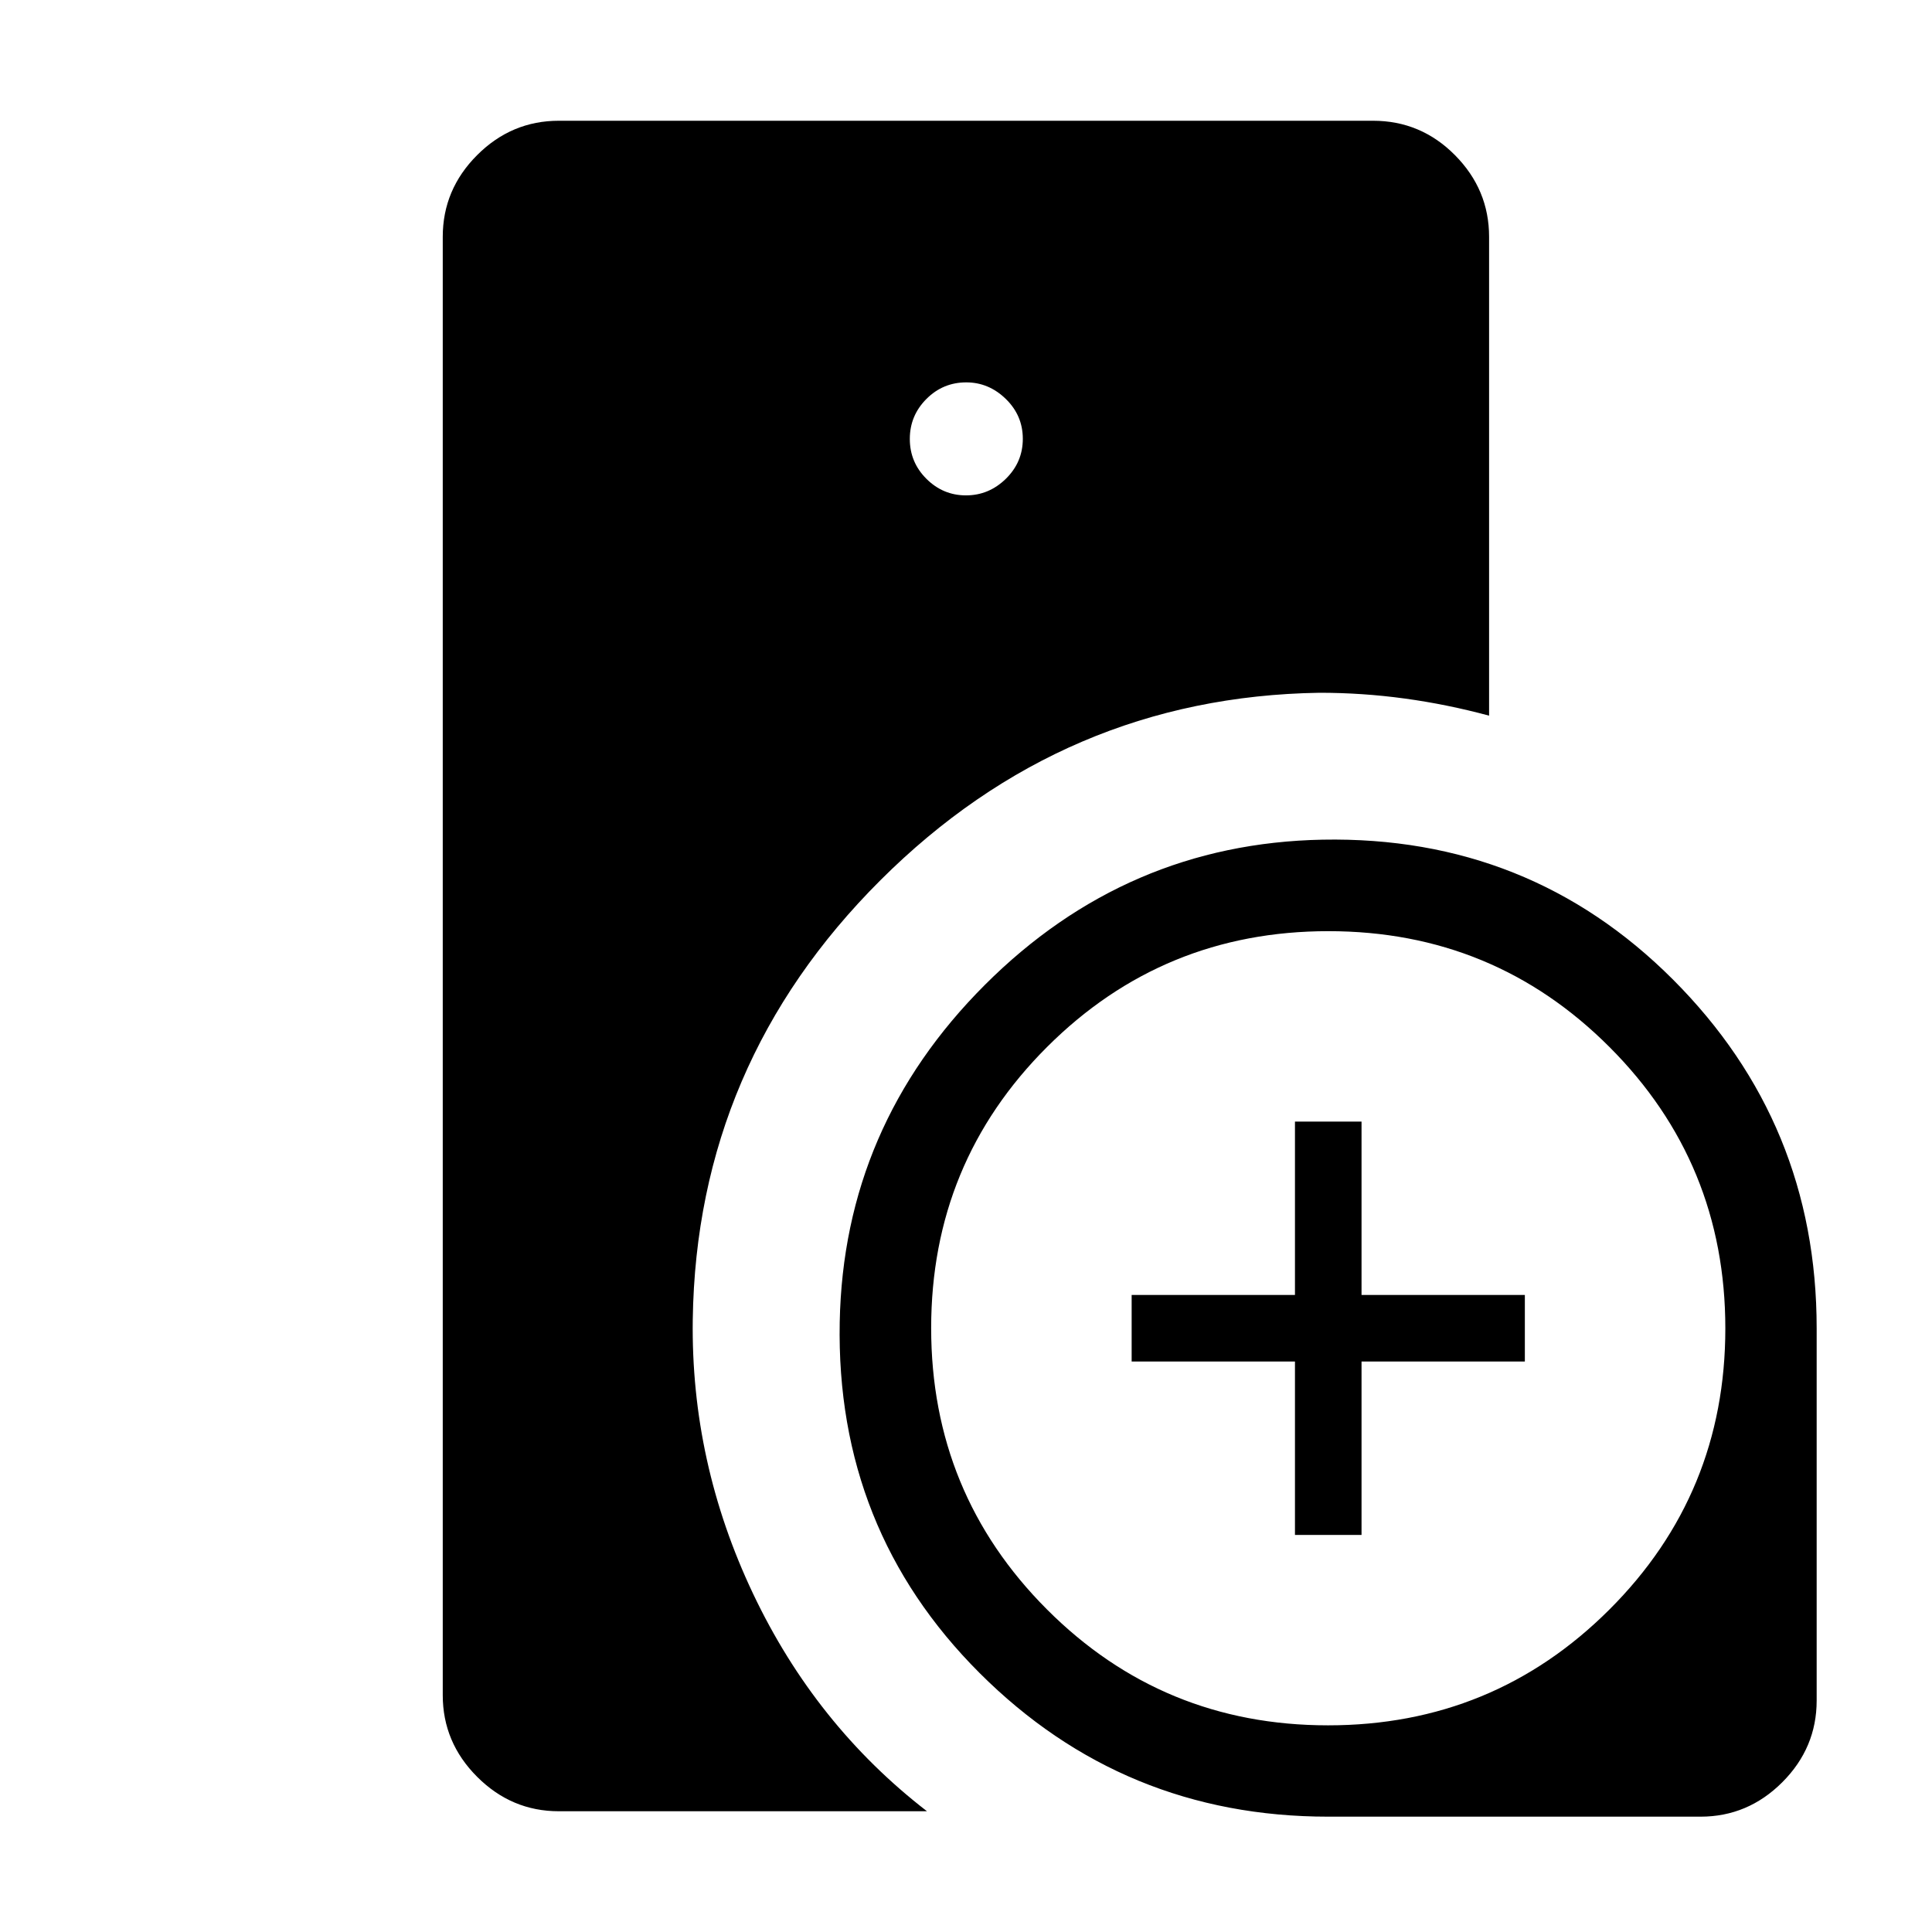 <svg xmlns="http://www.w3.org/2000/svg" height="48" viewBox="0 -960 960 960" width="48"><path d="M660-57.31q-101.8 0-173.25-71.38-71.44-71.39-69.5-174.31 1.88-97.4 72.16-167.65 70.28-70.24 167.74-72.12 102.77-1.92 174.16 69.52Q902.69-401.8 902.69-300v185q0 23.5-17.09 40.6-17.1 17.09-40.6 17.09H660Zm-16.54-140v-86.15h-81.15v-33.08h81.15v-86.15h33.08v86.15h81.15v33.08h-81.15v86.15h-33.08ZM277.69-60q-23.5 0-40.59-17.1Q220-94.19 220-117.69v-724.62q0-23.53 17.08-40.61T277.69-900h404.54q23.8 0 40.74 17.1 16.95 17.09 16.95 40.59v237.92q-20.9-5.64-41.91-8.51-21.01-2.87-42.39-2.87-126.75 1.99-218.14 93.15-91.38 91.16-93.25 218.24-1 70.99 29.96 136.26T460.61-60H277.69Zm202.3-653.85q11.39 0 19.82-8.25 8.42-8.26 8.42-19.85 0-11.59-8.45-19.82-8.46-8.23-19.65-8.23-11.59 0-19.82 8.26t-8.23 19.84q0 11.59 8.25 19.82 8.26 8.23 19.66 8.23ZM659.9-102.69q82.18 0 139.79-57.52 57.62-57.52 57.62-139.69 0-82.18-57.52-139.79-57.52-57.62-139.69-57.62-82.18 0-139.79 57.52-57.62 57.52-57.62 139.69 0 82.18 57.52 139.79 57.52 57.62 139.69 57.62Z"/></svg>